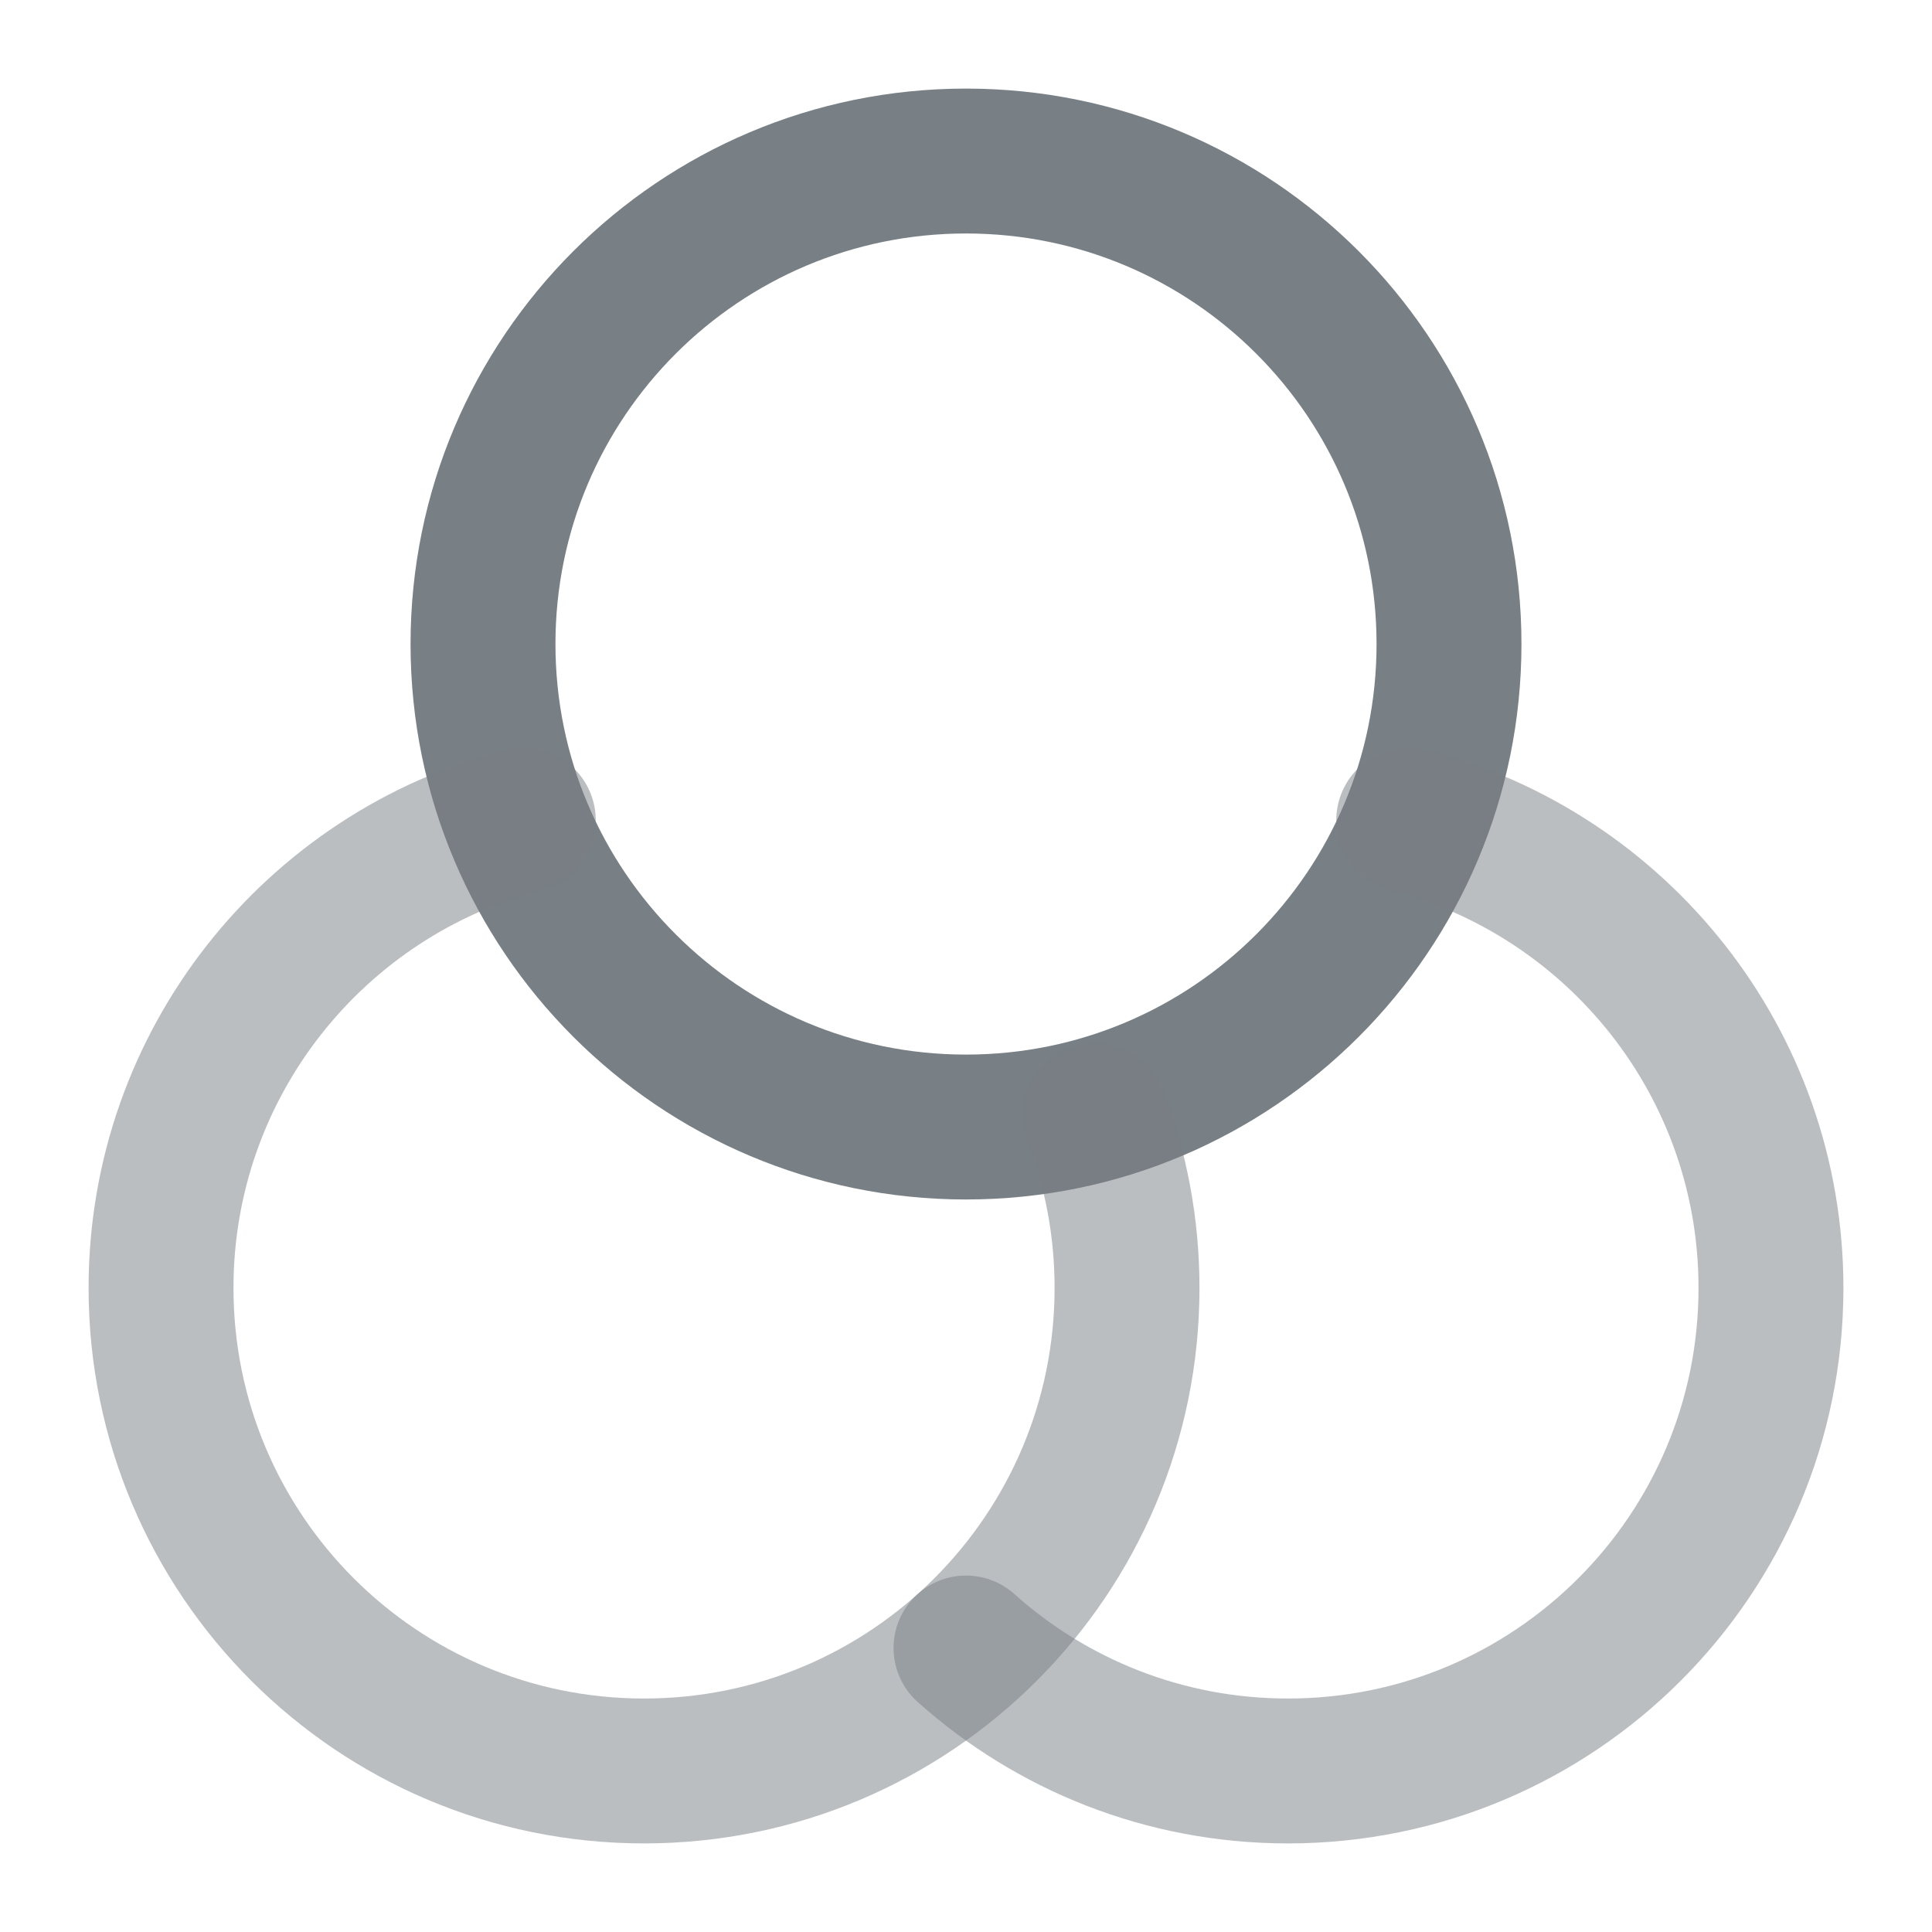<svg width="20" height="20" viewBox="0 0 20 20" fill="none" xmlns="http://www.w3.org/2000/svg">
<g clip-path="url(#clip0_570_7690)">
<path d="M15 6.667C15 9.428 12.761 11.667 10 11.667C7.239 11.667 5 9.428 5 6.667C5 3.905 7.239 1.667 10 1.667C12.761 1.667 15 3.905 15 6.667Z" stroke="#787F85" stroke-width="1.5" stroke-linecap="round"/>
<path opacity="0.5" d="M5.417 8.491C3.26 9.046 1.667 11.004 1.667 13.333C1.667 16.095 3.905 18.333 6.667 18.333C9.428 18.333 11.667 16.095 11.667 13.333C11.667 12.704 11.551 12.103 11.339 11.548" stroke="#787F85" stroke-width="1.5" stroke-linecap="round"/>
<path opacity="0.5" d="M10 17.06C10.885 17.852 12.053 18.333 13.333 18.333C16.095 18.333 18.333 16.095 18.333 13.333C18.333 11.004 16.74 9.046 14.583 8.491" stroke="#787F85" stroke-width="1.5" stroke-linecap="round"/>
</g>
<defs>
<clipPath id="clip0_570_7690">
<rect width="20" height="20" rx="5" fill="white"/>
</clipPath>
</defs>
</svg>
